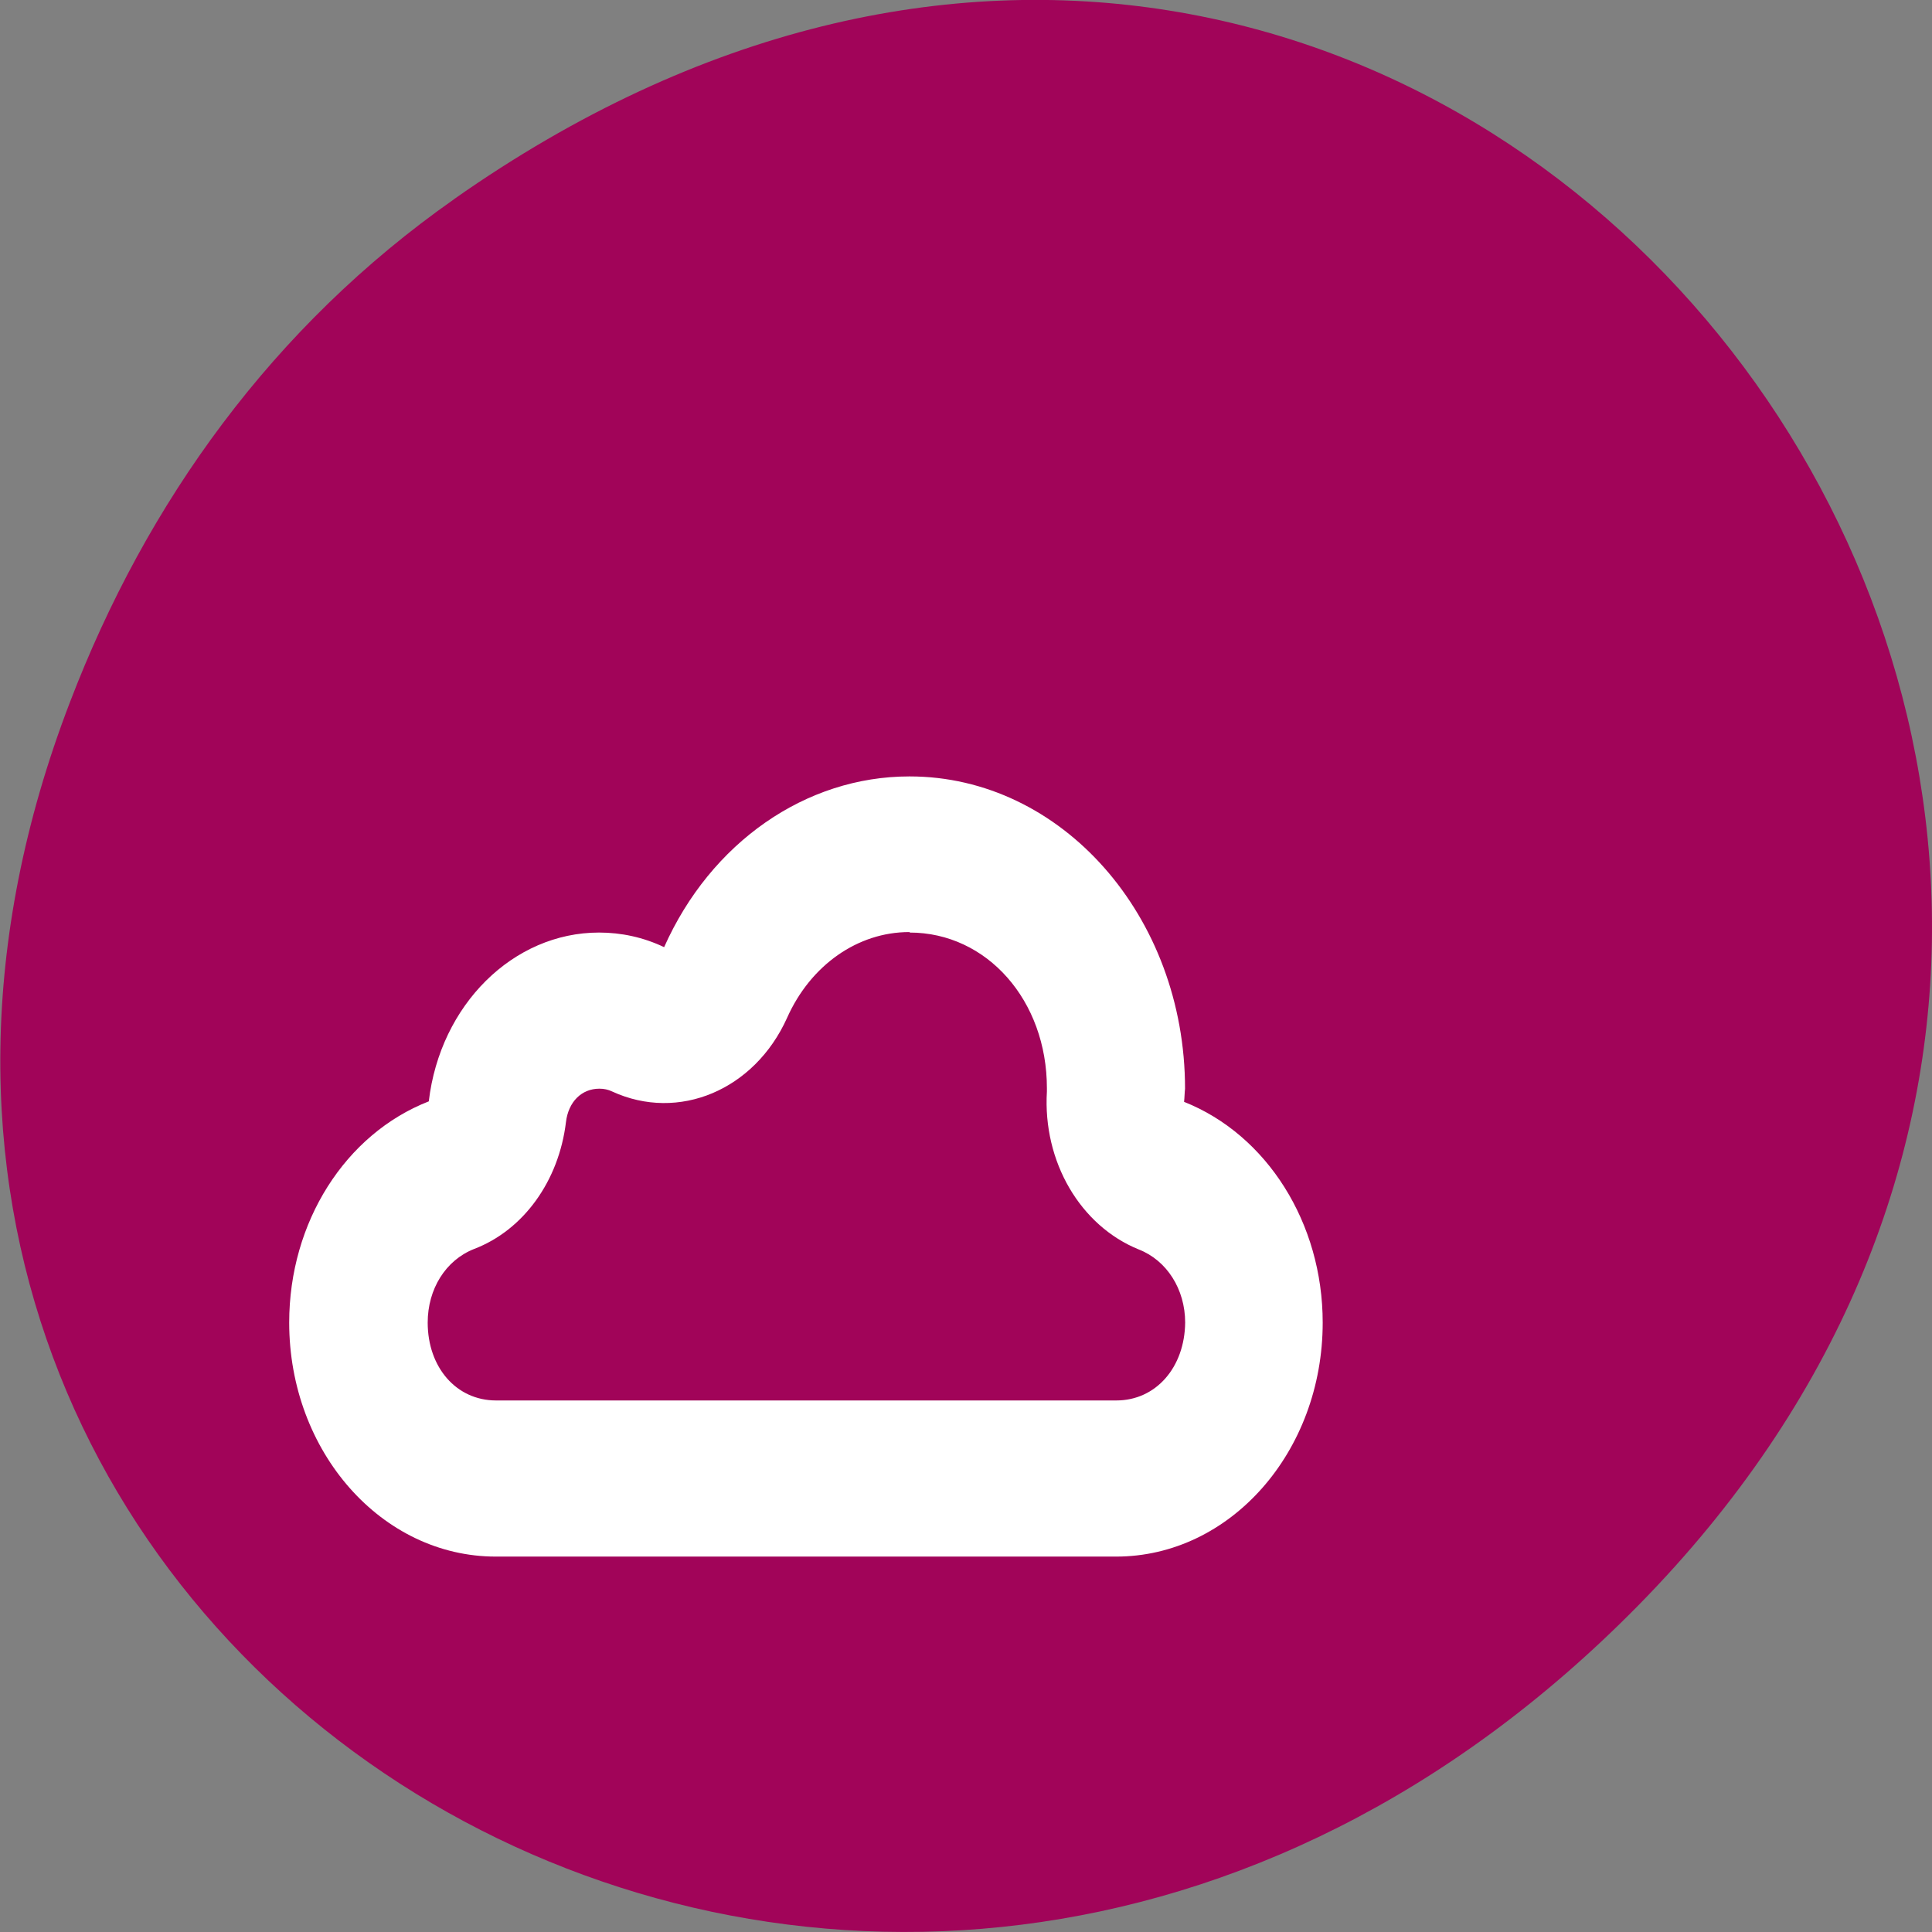 <svg xmlns="http://www.w3.org/2000/svg" viewBox="0 0 16 16"><rect x="0" y="0" width="16" height="16" fill="#808080" stroke="none"/><path d="m 3.762 1.648 c 8.184 -5.754 16.473 4.871 9.805 11.648 c -6.281 6.387 -16.04 0.469 -12.988 -7.48 c 0.633 -1.656 1.68 -3.113 3.184 -4.168" fill="#a10459"/><path d="m 7.531 6.43 c -0.859 0 -1.645 0.547 -2.031 1.414 c -0.172 -0.082 -0.355 -0.121 -0.539 -0.121 c -0.711 0 -1.316 0.598 -1.41 1.398 c -0.691 0.27 -1.156 1 -1.156 1.832 c 0 1.07 0.766 1.938 1.711 1.938 h 5.137 c 0.945 0 1.711 -0.867 1.711 -1.938 c 0 -0.824 -0.461 -1.555 -1.148 -1.828 c 0.004 -0.035 0.004 -0.074 0.008 -0.109 c 0 -1.43 -1.023 -2.586 -2.281 -2.586 m 0 1.289 v 0.004 c 0.641 0 1.137 0.563 1.137 1.289 c 0 0.008 0 0.02 0 0.027 c -0.035 0.582 0.277 1.113 0.762 1.309 c 0.23 0.09 0.383 0.328 0.383 0.605 c -0.004 0.371 -0.242 0.645 -0.57 0.645 h -5.137 c -0.328 0 -0.566 -0.273 -0.566 -0.645 c 0 -0.277 0.148 -0.516 0.383 -0.609 c 0.41 -0.156 0.703 -0.563 0.762 -1.051 c 0.02 -0.168 0.129 -0.277 0.277 -0.277 c 0.039 0 0.074 0.008 0.105 0.023 c 0.551 0.254 1.18 -0.012 1.449 -0.609 c 0.195 -0.438 0.586 -0.711 1.012 -0.711" fill="#fff"/></svg>